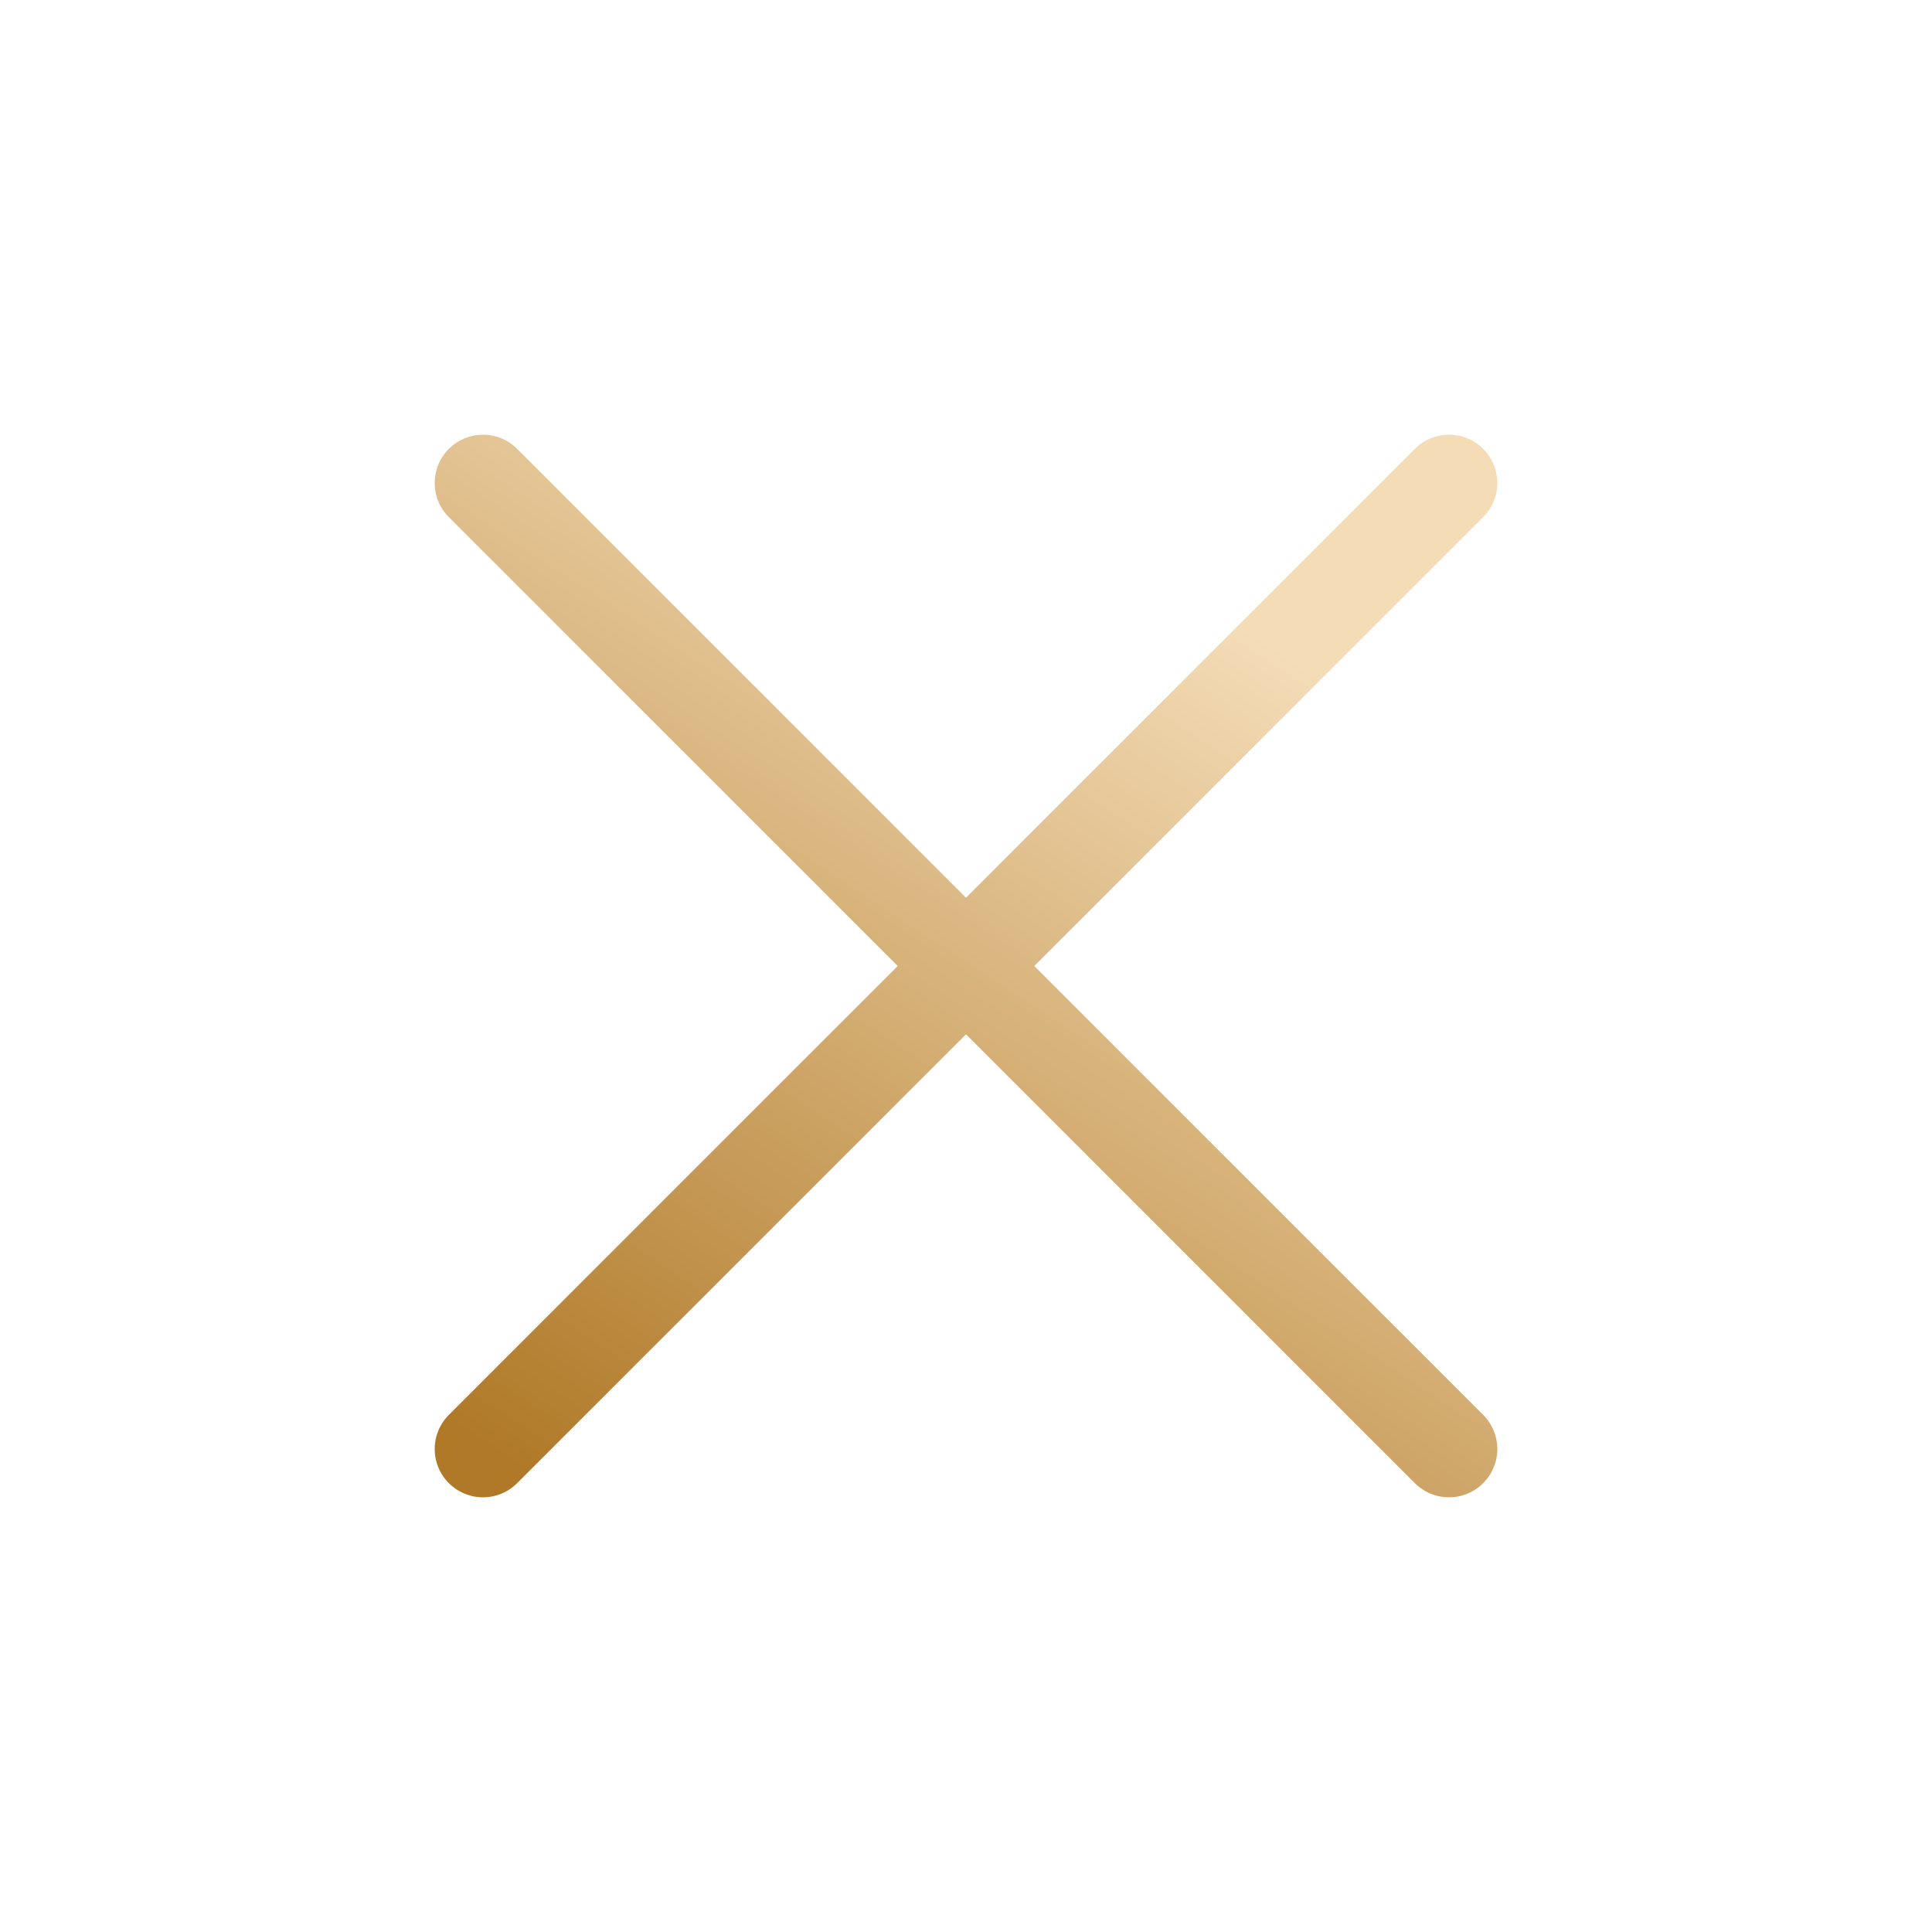 <svg width="40" height="40" viewBox="0 0 40 40" fill="none" xmlns="http://www.w3.org/2000/svg">
<g clip-path="url(#clip0_174_2557)">
<path d="M30 10L10 30" stroke="url(#paint0_linear_174_2557)" stroke-width="2" stroke-linecap="round" stroke-linejoin="round"/>
<path d="M10 10L30 30" stroke="url(#paint1_linear_174_2557)" stroke-width="2" stroke-linecap="round" stroke-linejoin="round"/>
</g>
<defs>
<linearGradient id="paint0_linear_174_2557" x1="23.906" y1="11.739" x2="11.387" y2="30.907" gradientUnits="userSpaceOnUse">
<stop stop-color="#F4DCB7"/>
<stop offset="1" stop-color="#AF7927"/>
</linearGradient>
<linearGradient id="paint1_linear_174_2557" x1="23.906" y1="11.739" x2="11.387" y2="30.907" gradientUnits="userSpaceOnUse">
<stop stop-color="#F4DCB7"/>
<stop offset="1" stop-color="#AF7927"/>
</linearGradient>
<clipPath id="clip0_174_2557">
<rect width="40" height="40" fill="white"/>
</clipPath>
</defs>
</svg>
